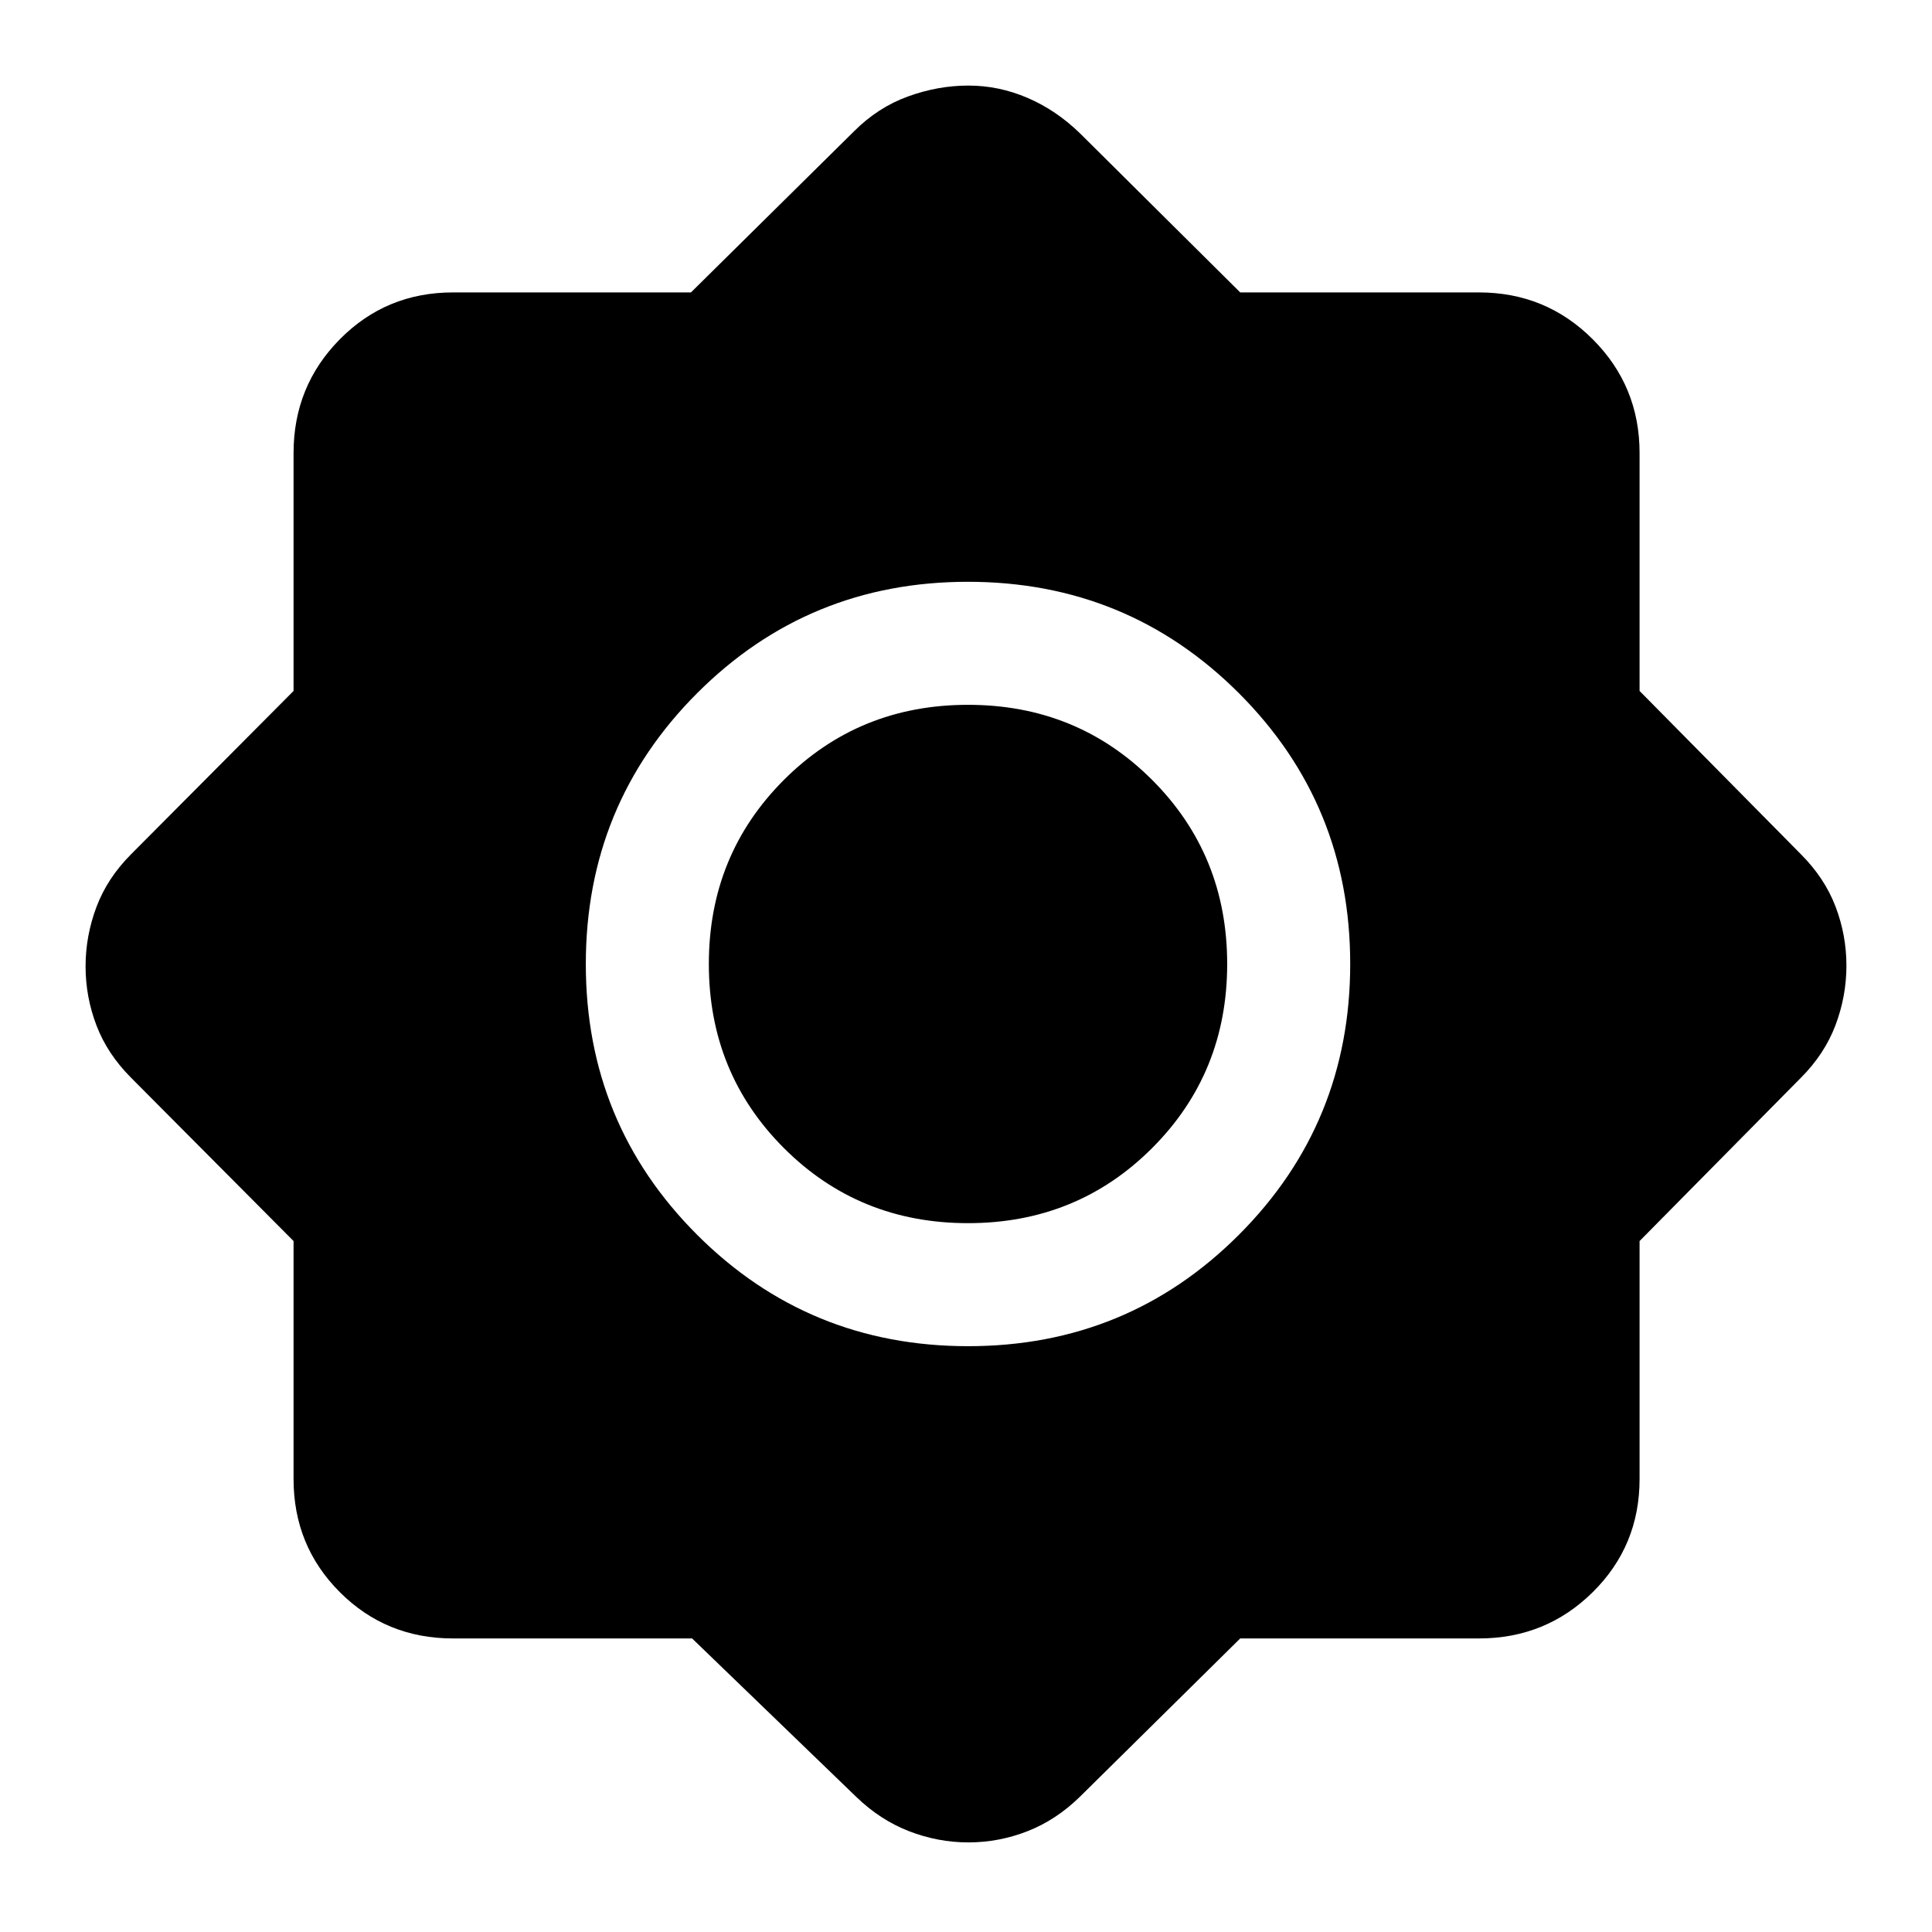 <svg xmlns="http://www.w3.org/2000/svg" width="48" height="48" viewBox="0 -960 960 960"><path d="M343.902-145.869H225.087q-33.228 0-56.223-22.995-22.995-22.995-22.995-56.223v-118.239l-80.695-81.108q-11.827-11.826-17.24-26.031-5.413-14.205-5.413-29.349 0-15.143 5.413-29.534 5.413-14.392 17.24-26.218l80.695-81.108v-118.239q0-33.228 22.995-56.506 22.995-23.277 56.223-23.277h118.239l81.108-80.13q11.826-11.826 26.718-17.24 14.891-5.413 30.045-5.413 15.154 0 29.37 6.109 14.215 6.109 25.999 17.544l79.695 79.13h118.652q33.228 0 56.506 23.277 23.277 23.278 23.277 56.506v118.239l80.13 81.108q11.826 11.826 17.24 26.031 5.413 14.205 5.413 29.349 0 15.143-5.413 29.534-5.414 14.392-17.24 26.218l-80.13 81.108v118.239q0 33.228-23.277 56.223-23.278 22.995-56.506 22.995H616.261l-79.695 78.695q-11.784 11.522-25.999 17.087-14.216 5.566-29.37 5.566-15.154 0-29.509-5.566-14.355-5.565-26.254-17.087l-81.532-78.695Zm137.151-145.218q79.251 0 134.556-55.357 55.304-55.358 55.304-134.609t-55.357-134.556q-55.358-55.304-134.609-55.304t-134.556 55.357q-55.304 55.358-55.304 134.609t55.357 134.556q55.358 55.304 134.609 55.304ZM481-352.218q-54.174 0-91.478-37.304-37.304-37.304-37.304-91.478 0-54.174 37.304-91.478 37.304-37.304 91.478-37.304 54.174 0 91.478 37.304 37.304 37.304 37.304 91.478 0 54.174-37.304 91.478-37.304 37.304-91.478 37.304Z"/></svg>